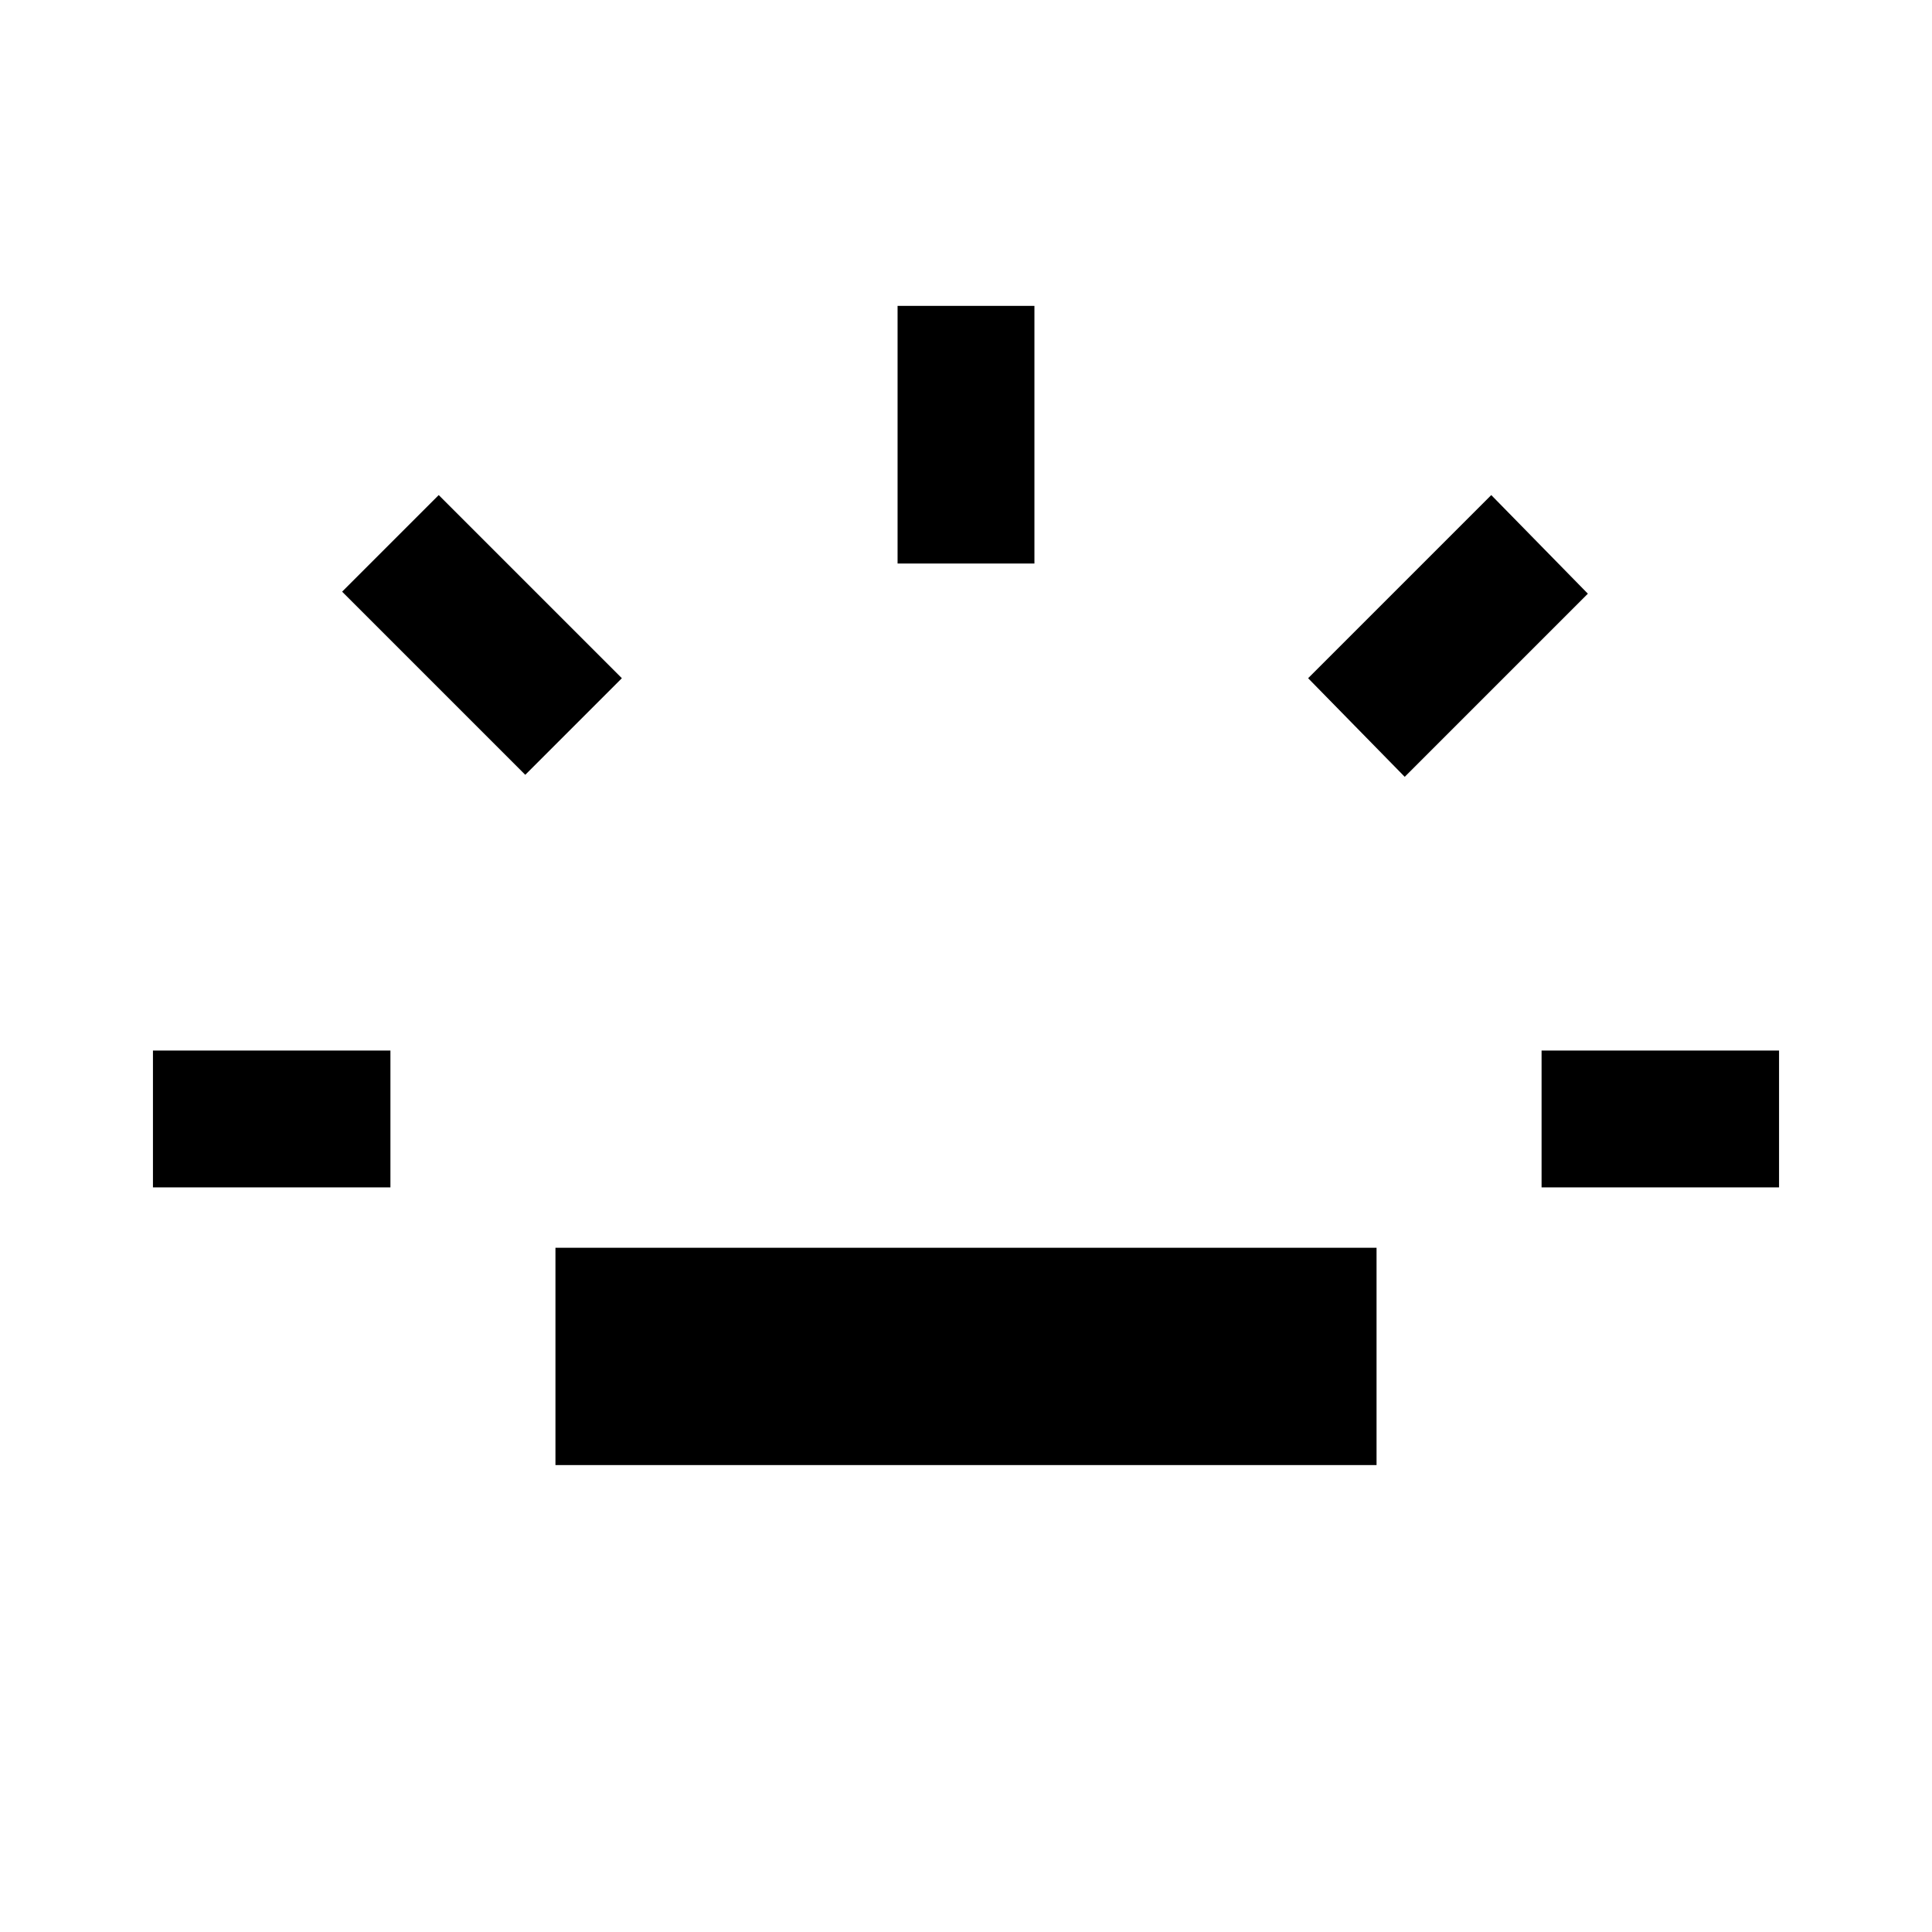 <svg xmlns="http://www.w3.org/2000/svg" width="48" height="48" viewBox="0 0 48 48"><path d="M3.8 29.5v-3.4h5.9v3.4Zm9.25-10.25L8.5 14.7l2.4-2.4 4.55 4.55Zm.75 17.15V31h20.4v5.4ZM22.3 14V7.6h3.4V14Zm12.6 5.3-2.4-2.45 4.55-4.55 2.4 2.45Zm3.4 10.2v-3.4h5.9v3.4Z"/></svg>